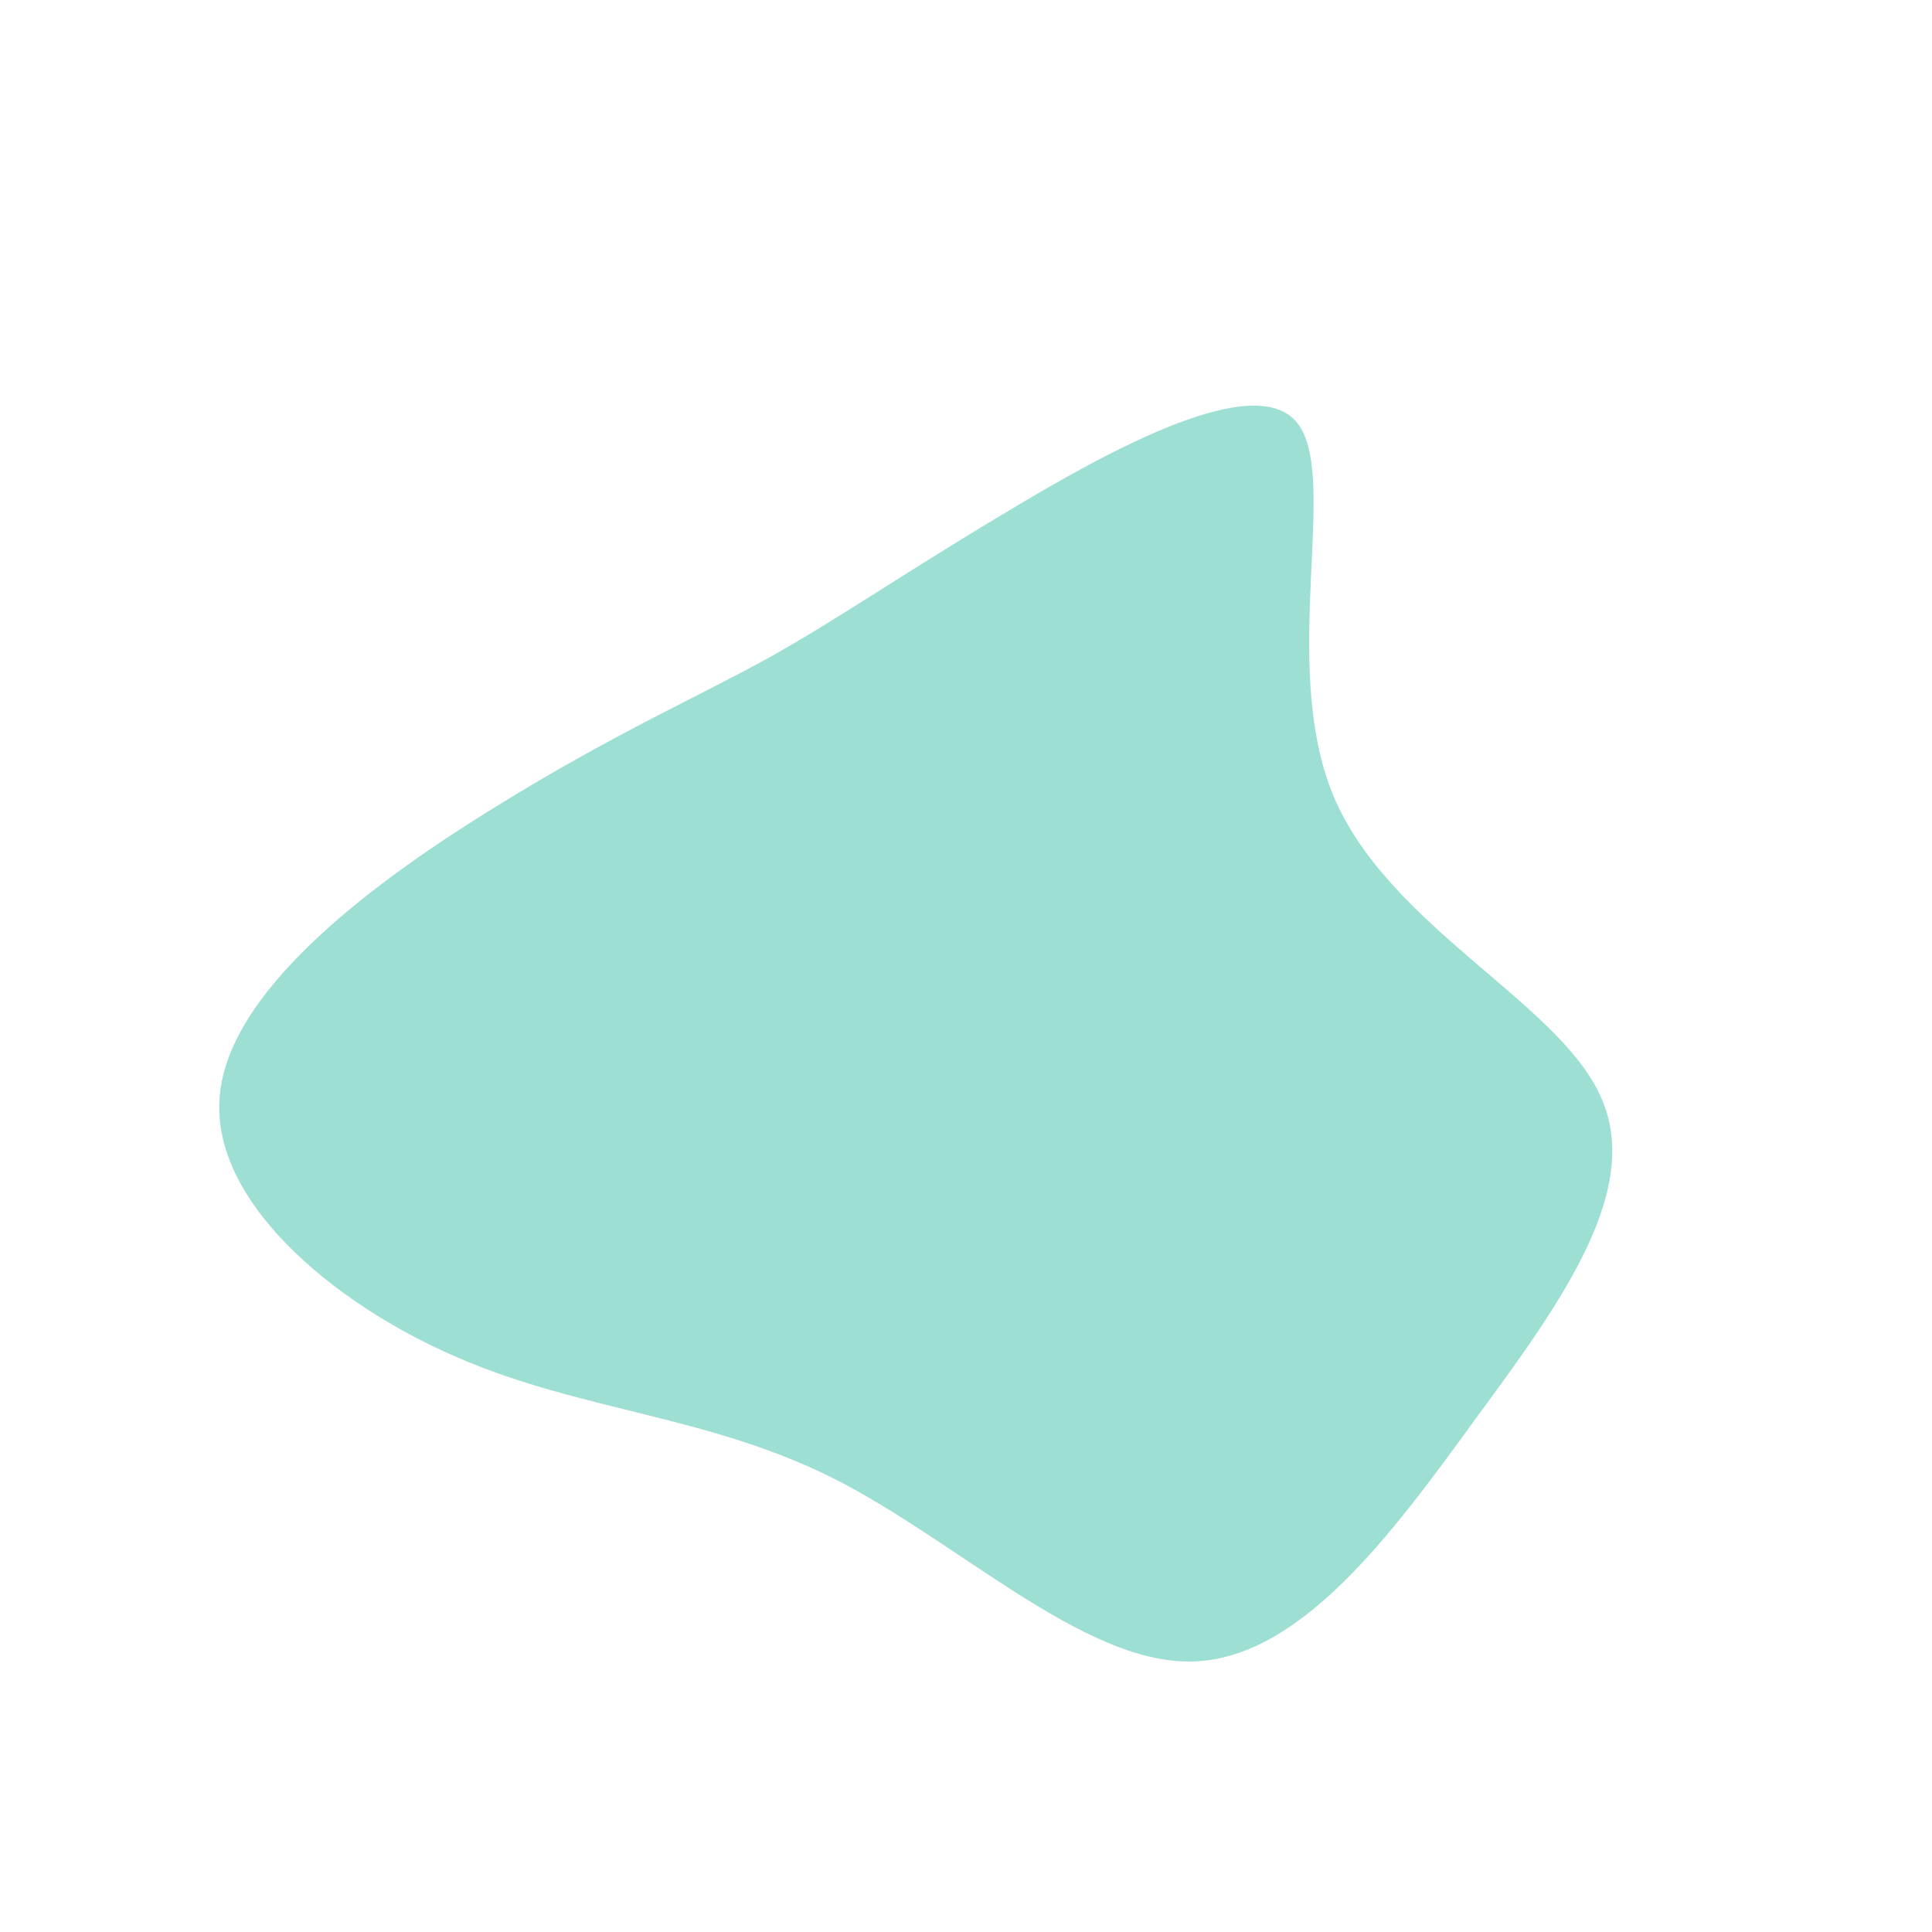 <?xml version="1.0" standalone="no"?>
<svg viewBox="0 0 200 200" xmlns="http://www.w3.org/2000/svg">
  <path fill="#9DDFD3" d="M34.3,-56.2C38.7,-50.7,32.4,-31.3,38,-17.7C43.6,-4.2,61.1,3.6,65.6,13.3C70.2,22.9,61.8,34.6,52.8,46.8C43.9,59.1,34.4,71.9,23.2,72C12,72.1,-0.9,59.5,-13.8,53C-26.8,46.5,-39.8,46.1,-52.7,40.5C-65.7,34.9,-78.6,24,-77.2,13C-75.9,1.9,-60.4,-9.3,-48.5,-16.6C-36.5,-24,-28.3,-27.6,-20.8,-31.7C-13.4,-35.8,-6.7,-40.5,4.2,-47C15,-53.5,30,-61.7,34.3,-56.2Z" transform="translate(100 100)" />
</svg>
